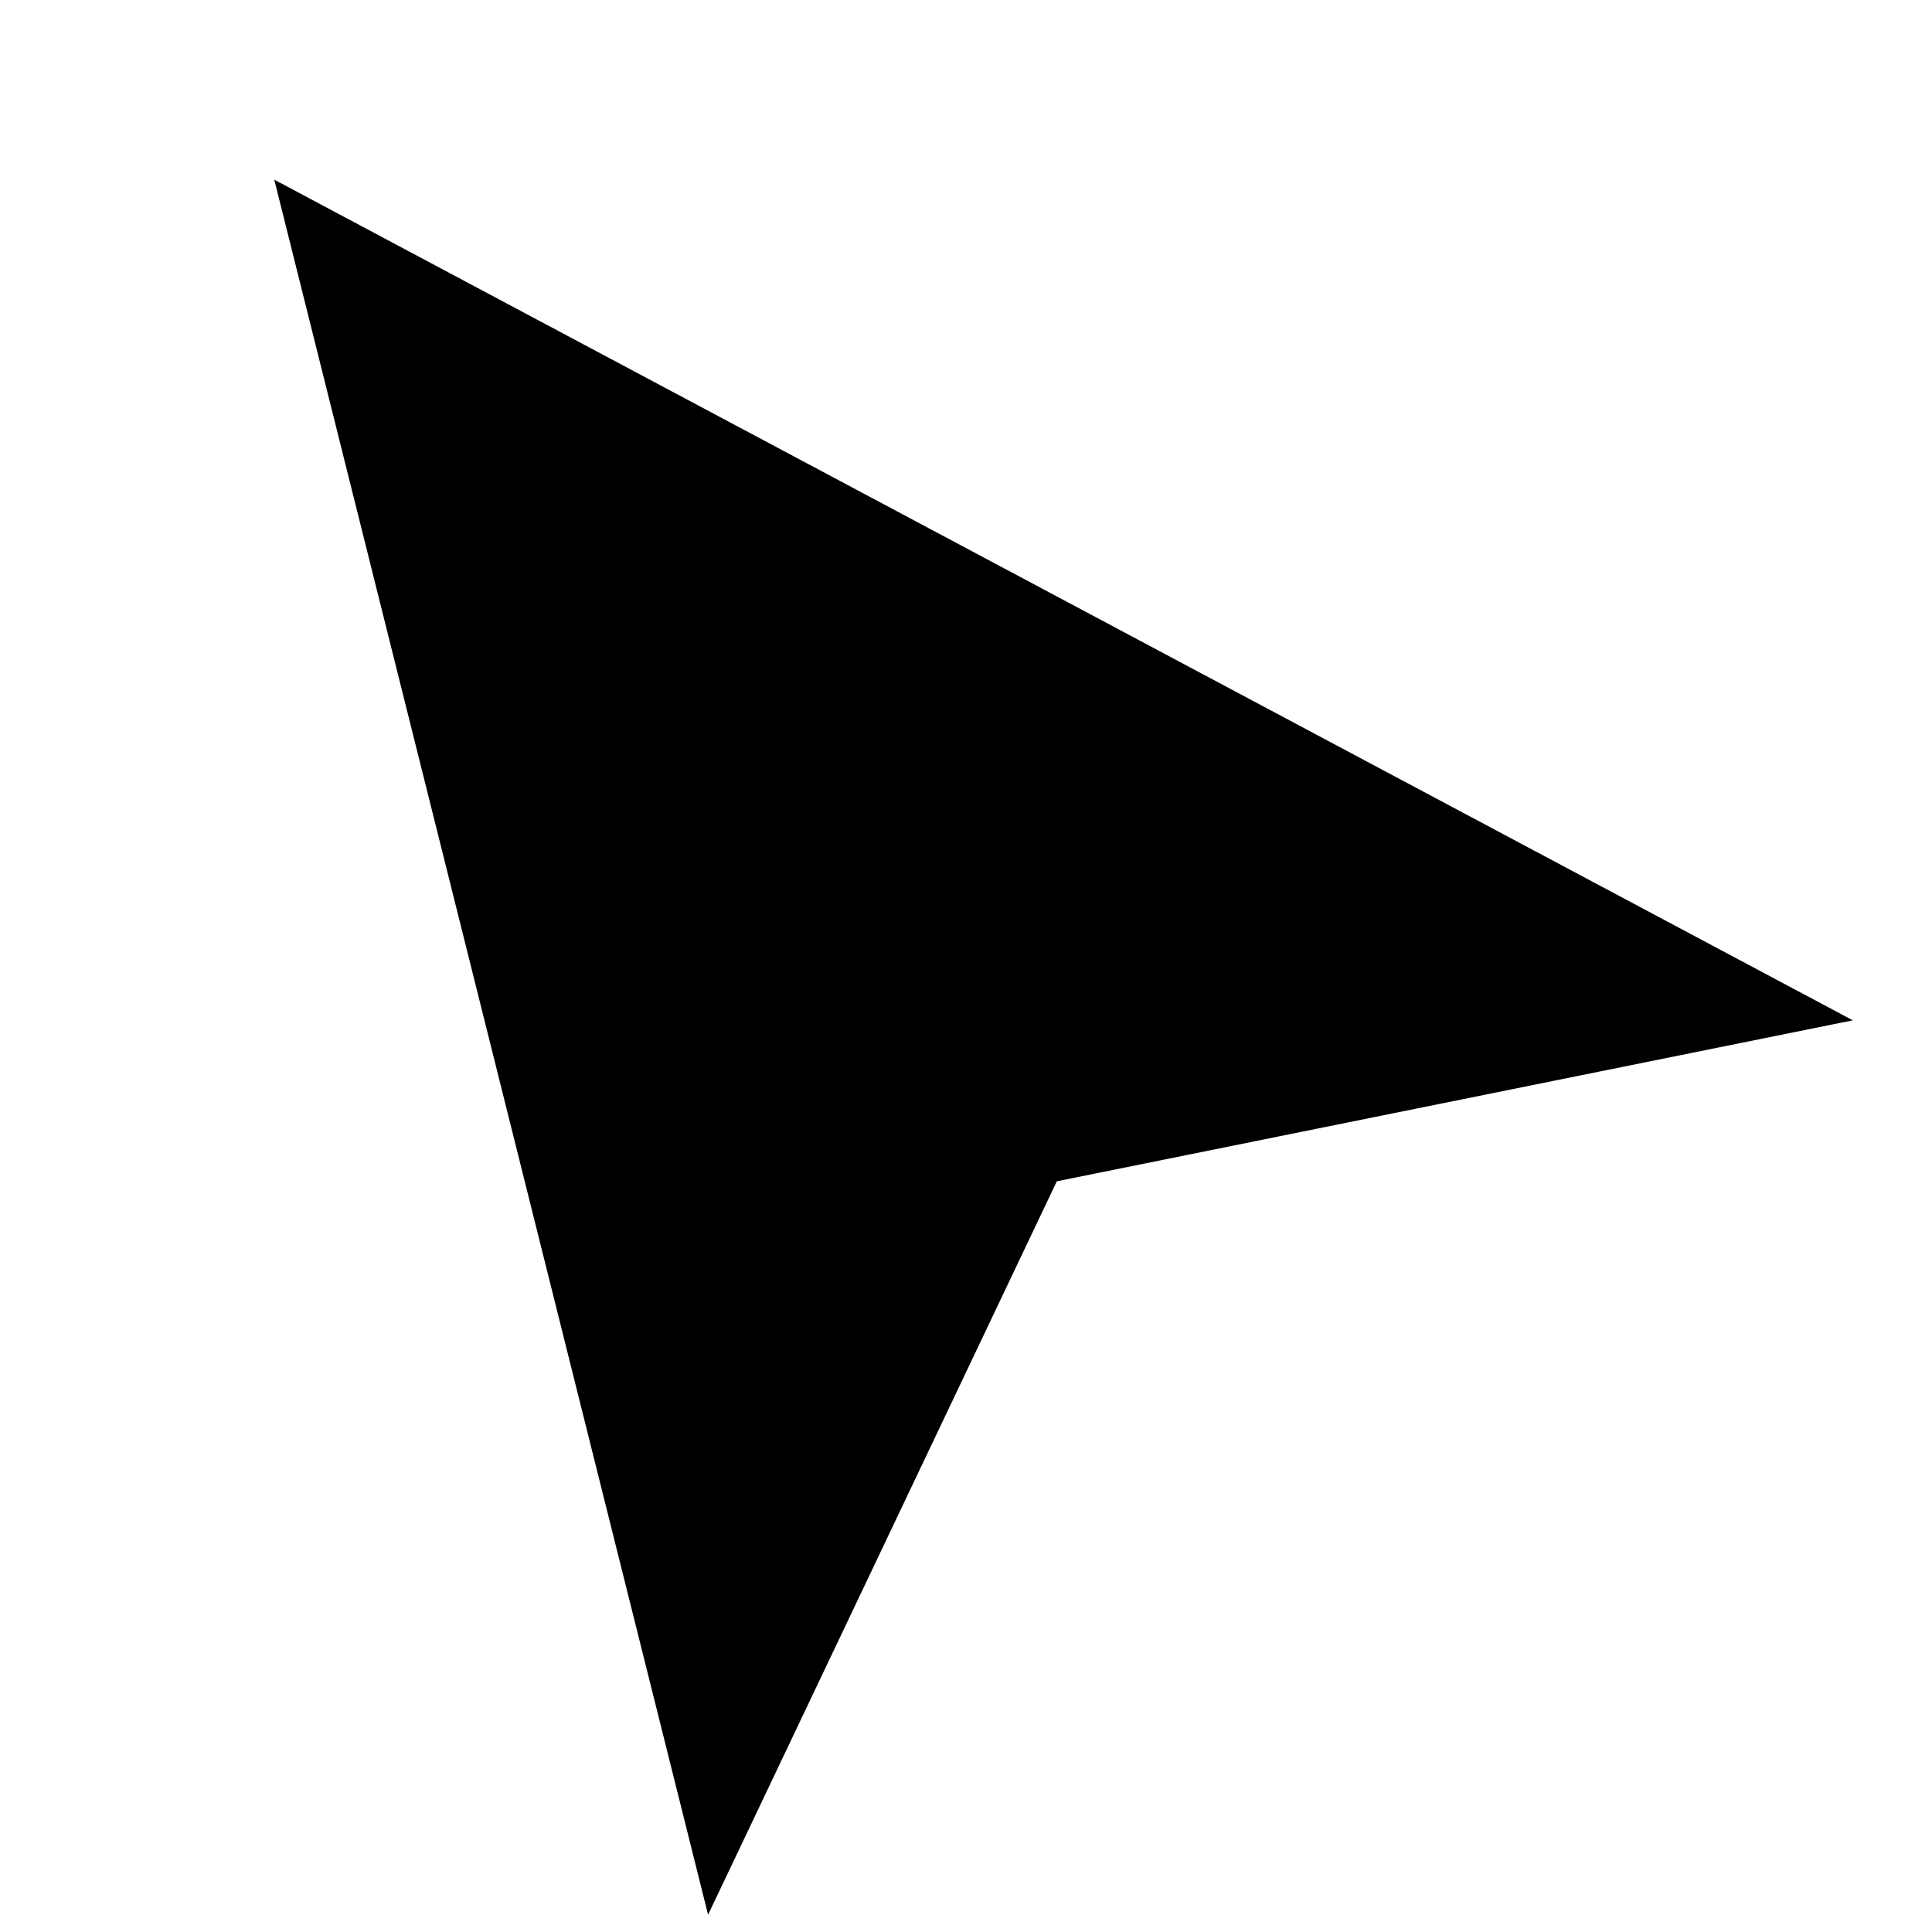 <svg viewBox="0 0 24 24"><g clip-path="url(#clip0)"><path stroke="#000" d="M12.784 14.234l8.767-1.773L4.165 3.202l4.778 19.11 3.841-8.078z"/></g><defs><clipPath id="clip0"><rect width="24" height="24"/></clipPath></defs></svg>